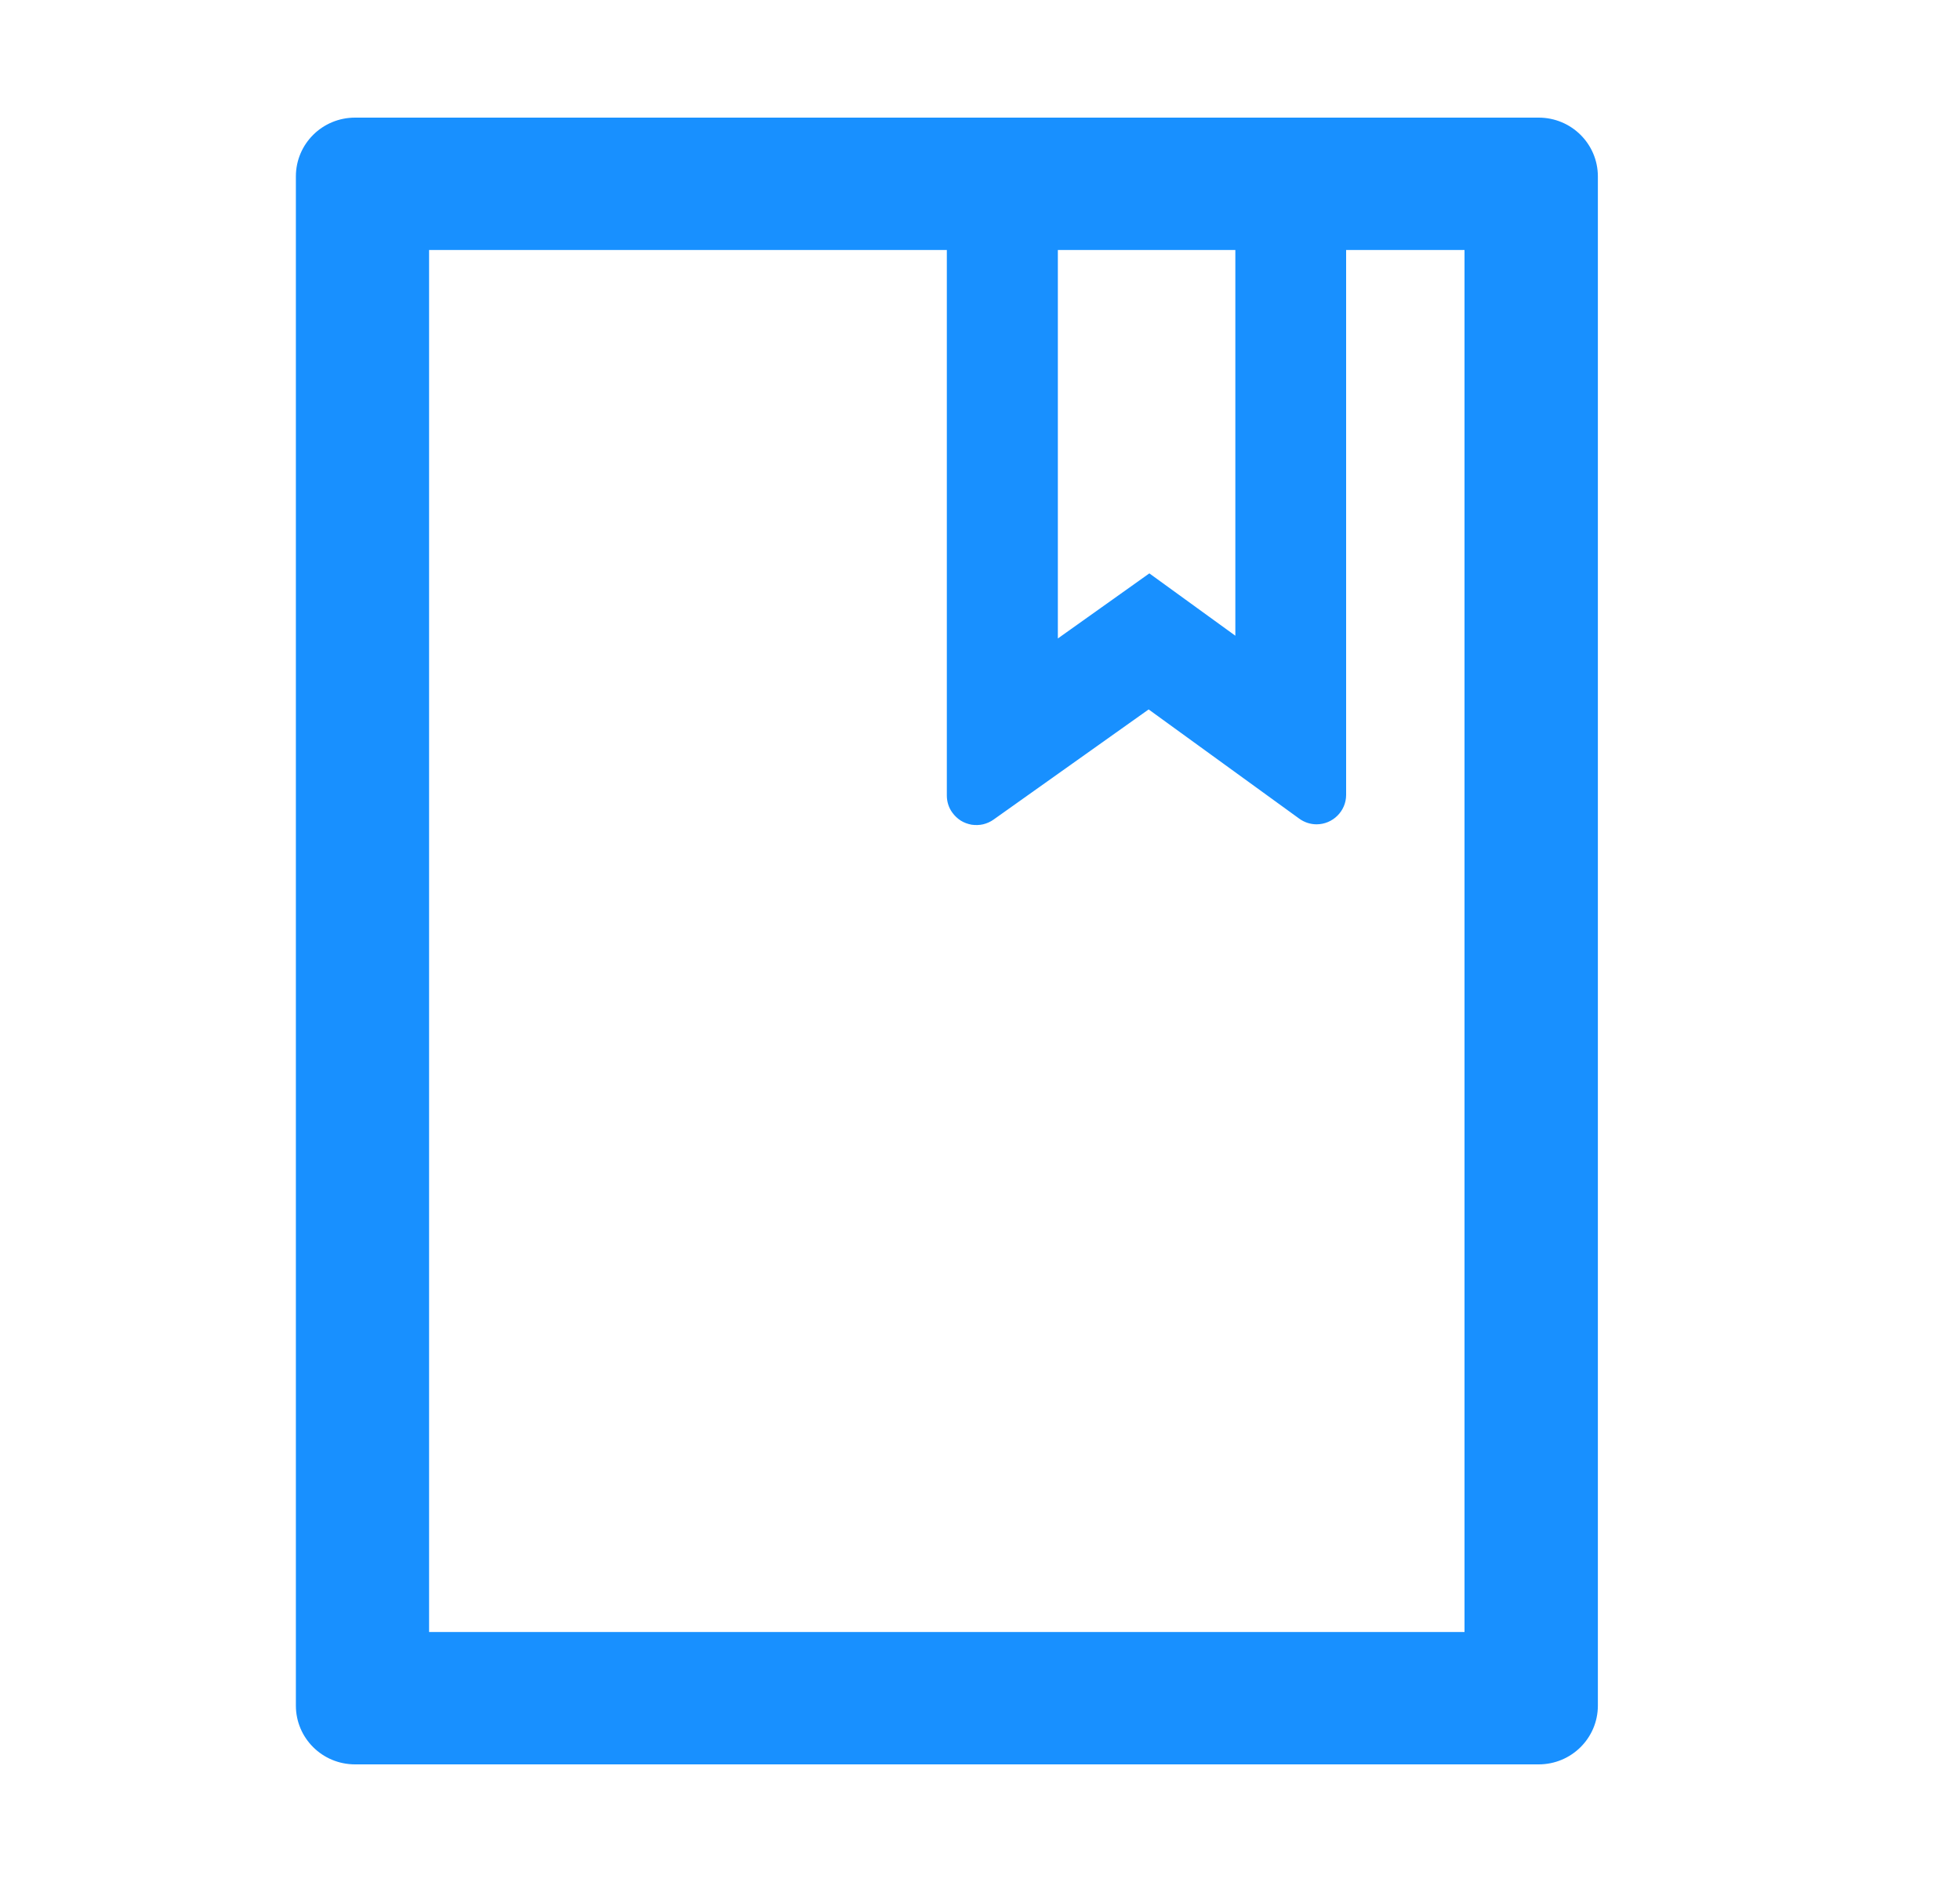 <svg width="25" height="24" viewBox="0 0 25 24" fill="none" xmlns="http://www.w3.org/2000/svg">
<path d="M19.626 1.5H4.529C4.111 1.5 3.774 1.835 3.774 2.25V21.75C3.774 22.165 4.111 22.5 4.529 22.5H19.626C20.043 22.5 20.381 22.165 20.381 21.75V2.25C20.381 1.835 20.043 1.5 19.626 1.5ZM13.493 3.188H15.757V8.107L14.66 7.312L13.493 8.142V3.188ZM18.682 20.812H5.473V3.188H12.077V10.146C12.077 10.223 12.101 10.301 12.148 10.364C12.177 10.404 12.213 10.438 12.255 10.465C12.297 10.491 12.344 10.508 12.393 10.517C12.442 10.524 12.492 10.523 12.54 10.512C12.588 10.5 12.634 10.48 12.674 10.451L14.651 9.047L16.571 10.439C16.635 10.486 16.713 10.512 16.793 10.512C17 10.512 17.17 10.343 17.17 10.137V3.188H18.68V20.812H18.682Z" fill="#1890FF"/>
</svg>
